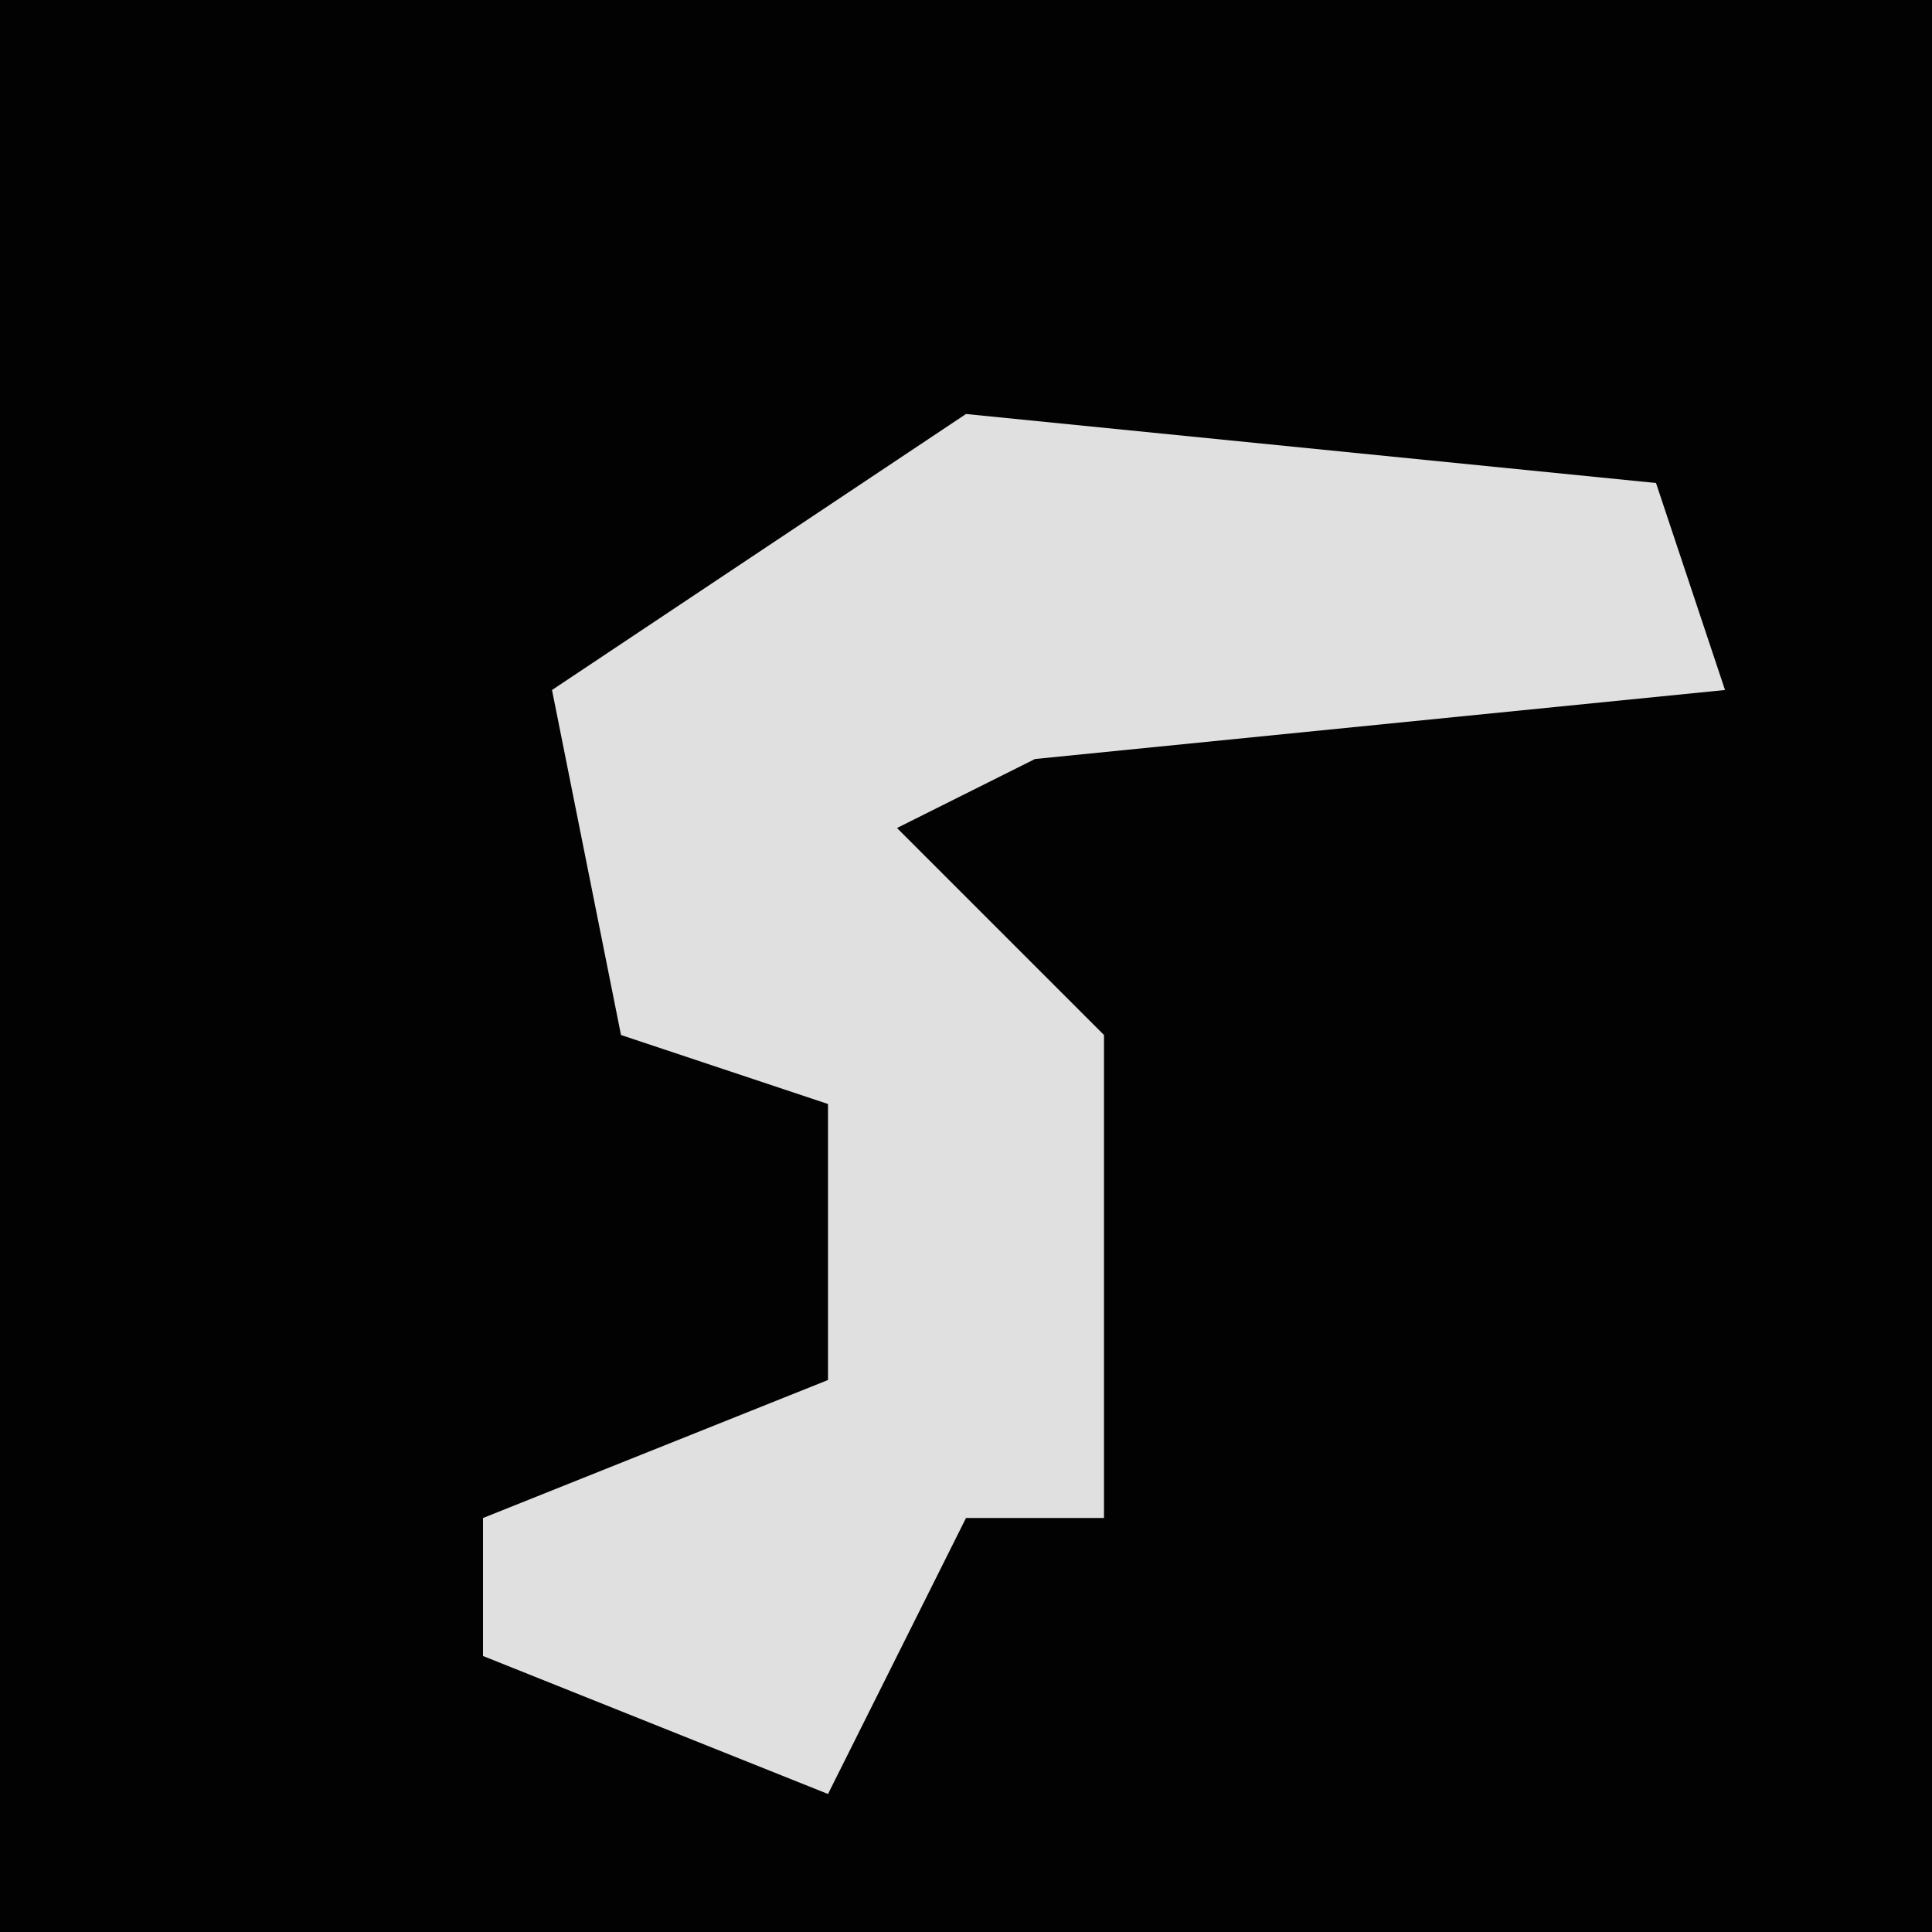 <?xml version="1.0" encoding="UTF-8"?>
<svg version="1.1" xmlns="http://www.w3.org/2000/svg" width="28" height="28">
<path d="M0,0 L28,0 L28,28 L0,28 Z " fill="#020202" transform="translate(0,0)"/>
<path d="M0,0 L10,1 L11,4 L1,5 L-1,6 L2,9 L2,16 L0,16 L-2,20 L-7,18 L-7,16 L-2,14 L-2,10 L-5,9 L-6,4 Z " fill="#E0E0E0" transform="translate(14,6)"/>
</svg>
